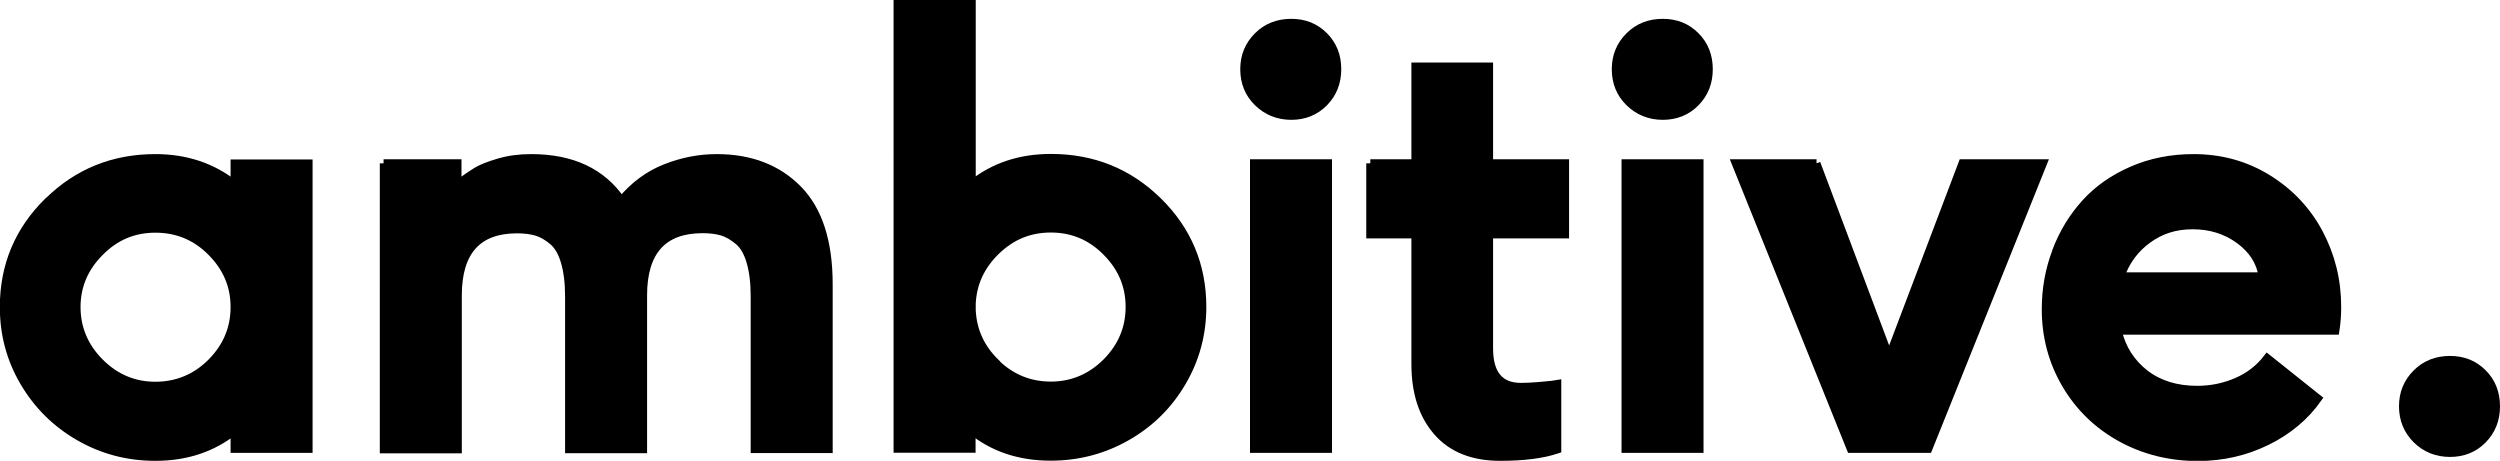 <?xml version="1.0" encoding="UTF-8"?><svg id="Ebene_2" xmlns="http://www.w3.org/2000/svg" viewBox="0 0 153.96 28.38"><defs><style>.cls-1{fill:#000;stroke:#000;stroke-miterlimit:10;stroke-width:.5px;}</style></defs><g id="Logo_Header"><g><path class="cls-1" d="M2.97,12.41c1.81-1.78,4.01-2.67,6.6-2.67,1.88,0,3.5,.54,4.88,1.63v-1.3h4.55V27.64h-4.55v-1.14c-1.34,1.08-2.96,1.63-4.88,1.63-1.7,0-3.26-.41-4.7-1.24s-2.56-1.95-3.39-3.36-1.24-2.95-1.24-4.62c0-2.55,.91-4.72,2.72-6.5Zm3.18,9.91c.96,.96,2.1,1.44,3.42,1.44s2.5-.48,3.45-1.44c.95-.96,1.43-2.09,1.43-3.41s-.48-2.43-1.43-3.39c-.95-.96-2.1-1.44-3.45-1.44s-2.47,.48-3.42,1.44c-.96,.96-1.44,2.09-1.44,3.39s.48,2.45,1.44,3.41Z"/><path class="cls-1" d="M23.62,10.06h4.55v1.3c.49-.36,.89-.63,1.18-.81,.3-.18,.75-.36,1.36-.54s1.27-.27,2-.27c2.52,0,4.37,.87,5.56,2.62,.77-.93,1.68-1.6,2.72-2.01s2.09-.61,3.15-.61c2.07,0,3.74,.64,5,1.92s1.89,3.23,1.89,5.85v10.14h-4.55v-9.39c0-.86-.09-1.57-.26-2.15-.17-.58-.42-1.01-.75-1.28s-.66-.47-1-.57c-.34-.1-.74-.15-1.2-.15-2.44,0-3.67,1.36-3.67,4.08v9.47h-4.55v-9.39c0-.86-.09-1.57-.26-2.15s-.42-1.01-.75-1.28c-.33-.28-.66-.47-1-.57-.34-.1-.74-.15-1.2-.15-2.43,0-3.65,1.36-3.65,4.08v9.47h-4.55V10.06Z"/><path class="cls-1" d="M55.29,.25h4.55V11.36c1.34-1.08,2.96-1.63,4.88-1.63,2.59,0,4.79,.89,6.6,2.67,1.81,1.78,2.72,3.95,2.72,6.5,0,1.66-.41,3.2-1.24,4.62-.83,1.42-1.96,2.54-3.39,3.36s-3,1.24-4.7,1.24c-1.92,0-3.54-.54-4.88-1.63v1.14h-4.55V.25Zm6.06,22.14c.95,.91,2.07,1.36,3.37,1.36s2.46-.48,3.42-1.44c.95-.96,1.43-2.09,1.43-3.41s-.48-2.43-1.43-3.39c-.95-.96-2.09-1.44-3.42-1.44s-2.42,.46-3.37,1.37c-.95,.92-1.45,2-1.51,3.25v.42c.06,1.26,.56,2.35,1.51,3.26Z"/><path class="cls-1" d="M77.46,2.23c.55-.55,1.24-.82,2.06-.82s1.48,.27,2.02,.81,.81,1.22,.81,2.04-.27,1.5-.81,2.05-1.22,.82-2.02,.82-1.5-.28-2.06-.83-.83-1.23-.83-2.04,.28-1.48,.83-2.03Zm-.23,7.83h4.55V27.64h-4.55V10.06Z"/><path class="cls-1" d="M84.39,10.06h2.78V4.1h4.53v5.96h4.68v4.37h-4.68v7.03c0,1.58,.66,2.37,1.97,2.37,.34,0,.69-.02,1.06-.05,.37-.03,.65-.06,.86-.08l.31-.05v4.03c-.89,.3-2.06,.45-3.52,.45-1.67,0-2.96-.51-3.86-1.54s-1.35-2.41-1.35-4.17v-7.99h-2.78v-4.37Z"/><path class="cls-1" d="M100.34,2.23c.55-.55,1.24-.82,2.06-.82s1.48,.27,2.02,.81,.81,1.22,.81,2.04-.27,1.5-.81,2.05-1.22,.82-2.02,.82-1.5-.28-2.06-.83-.83-1.23-.83-2.04,.28-1.48,.83-2.03Zm-.23,7.83h4.55V27.64h-4.55V10.06Z"/><path class="cls-1" d="M111.86,10.06l4.48,11.92,4.52-11.92h4.95l-7.06,17.58h-4.77l-7.08-17.58h4.97Z"/><path class="cls-1" d="M126.63,15.47c.43-1.13,1.03-2.11,1.8-2.96s1.73-1.52,2.88-2.02c1.15-.5,2.41-.75,3.77-.75,1.69,0,3.21,.42,4.57,1.26,1.36,.84,2.42,1.96,3.16,3.35s1.12,2.91,1.12,4.56c0,.52-.04,1-.11,1.45h-13.41c.26,1.11,.83,1.99,1.69,2.66,.86,.66,1.93,.99,3.21,.99,.84,0,1.65-.16,2.42-.49,.77-.33,1.4-.81,1.9-1.46l3.11,2.48c-.79,1.12-1.85,2-3.16,2.64-1.31,.64-2.72,.96-4.23,.96-1.73,0-3.32-.4-4.75-1.19s-2.56-1.89-3.38-3.29c-.82-1.4-1.23-2.94-1.23-4.62,0-1.24,.21-2.42,.64-3.55Zm12.71,1.54c-.13-.89-.61-1.64-1.43-2.24-.82-.6-1.78-.9-2.87-.9s-1.97,.29-2.76,.86-1.36,1.33-1.7,2.29h8.76Z"/><path class="cls-1" d="M148.82,22.99c.55-.55,1.24-.82,2.06-.82s1.48,.27,2.02,.81,.81,1.22,.81,2.04-.27,1.5-.81,2.05-1.22,.82-2.02,.82-1.51-.28-2.06-.83-.83-1.23-.83-2.04,.28-1.48,.83-2.03Z"/></g></g></svg>